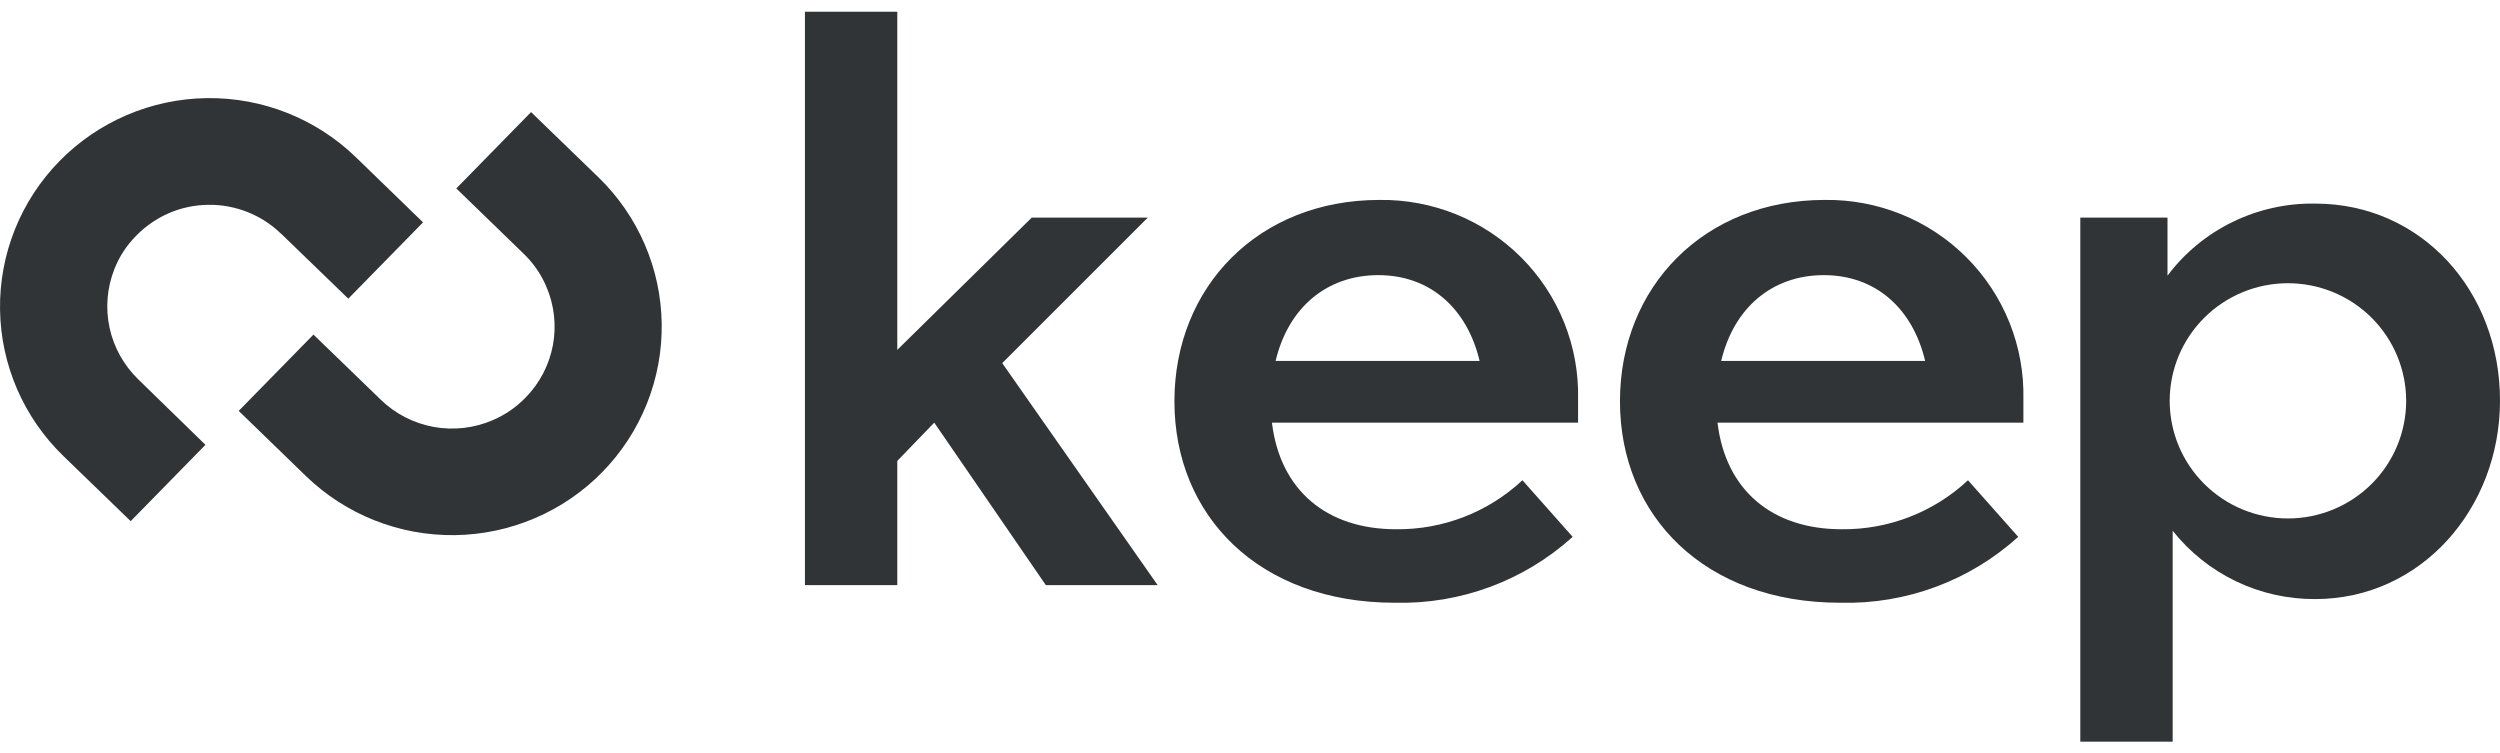 <svg width="73" height="22" viewBox="0 0 73 22" fill="none" xmlns="http://www.w3.org/2000/svg">
<path d="M27.28 12.341L26.201 13.458V17.085H23.504V0.343H26.201V10.216L30.128 6.353H33.516L29.265 10.603L33.803 17.085H30.538L27.28 12.341Z" fill="#303436"/>
<path d="M40.722 17.6C36.767 17.6 34.293 15.067 34.293 11.719C34.293 8.371 36.752 5.838 40.276 5.838C41.045 5.827 41.809 5.97 42.521 6.259C43.233 6.547 43.879 6.976 44.421 7.519C44.963 8.062 45.389 8.708 45.674 9.419C45.959 10.129 46.097 10.89 46.08 11.655V12.341H37.141C37.378 14.316 38.737 15.454 40.765 15.454C42.135 15.469 43.457 14.956 44.455 14.023L45.922 15.676C44.503 16.96 42.64 17.65 40.722 17.6ZM37.248 10.539H43.204C42.844 9.015 41.765 8.034 40.248 8.034C38.73 8.034 37.615 8.993 37.248 10.539Z" fill="#303436"/>
<path d="M53.732 17.6C49.777 17.6 47.303 15.067 47.303 11.719C47.303 8.371 49.762 5.838 53.279 5.838C54.048 5.827 54.812 5.97 55.524 6.259C56.236 6.547 56.882 6.976 57.424 7.519C57.966 8.062 58.392 8.708 58.677 9.419C58.962 10.129 59.1 10.89 59.083 11.655V12.341H50.151C50.388 14.316 51.747 15.454 53.776 15.454C55.145 15.469 56.468 14.956 57.465 14.023L58.932 15.676C57.514 16.96 55.65 17.65 53.732 17.6ZM50.259 10.539H56.214C55.854 9.015 54.775 8.034 53.258 8.034C51.74 8.034 50.626 8.993 50.259 10.539Z" fill="#303436"/>
<path d="M63.442 15.497V21.657H60.745V6.353H63.291V8.049C63.791 7.383 64.443 6.845 65.194 6.48C65.944 6.114 66.771 5.931 67.606 5.945C70.691 5.945 73 8.478 73 11.697C73 14.853 70.691 17.493 67.606 17.493C66.805 17.498 66.013 17.32 65.291 16.974C64.57 16.628 63.937 16.123 63.442 15.497ZM66.808 15.139C67.723 15.139 68.601 14.777 69.249 14.133C69.896 13.489 70.26 12.616 70.26 11.705C70.26 10.794 69.896 9.92 69.249 9.276C68.601 8.632 67.723 8.27 66.808 8.27C65.892 8.27 65.014 8.632 64.367 9.276C63.719 9.92 63.355 10.794 63.355 11.705C63.355 12.616 63.719 13.489 64.367 14.133C65.014 14.777 65.892 15.139 66.808 15.139Z" fill="#303436"/>
<path d="M15.287 7.405L13.324 5.502L15.507 3.273L17.47 5.173C18.046 5.73 18.506 6.395 18.824 7.13C19.142 7.864 19.311 8.654 19.322 9.454C19.333 10.253 19.186 11.047 18.888 11.79C18.591 12.533 18.149 13.21 17.589 13.783C17.028 14.357 16.36 14.814 15.621 15.13C14.883 15.446 14.089 15.615 13.286 15.626C11.662 15.648 10.097 15.028 8.933 13.901L6.97 11.998L9.153 9.77L11.116 11.669C11.539 12.081 12.076 12.358 12.658 12.465C13.241 12.572 13.842 12.504 14.385 12.27C14.746 12.117 15.072 11.893 15.345 11.612C15.759 11.191 16.037 10.657 16.145 10.078C16.253 9.498 16.184 8.901 15.949 8.36C15.795 8.001 15.57 7.676 15.287 7.405Z" fill="#303436"/>
<path d="M10.39 4.589C9.226 3.463 7.66 2.843 6.037 2.865C4.414 2.887 2.866 3.55 1.734 4.707C0.602 5.865 -0.022 7.422 0.001 9.037C0.023 10.652 0.689 12.192 1.853 13.318L3.816 15.218L5.999 12.989L4.035 11.075C3.614 10.666 3.323 10.142 3.199 9.57C3.076 8.997 3.125 8.4 3.341 7.855C3.484 7.491 3.701 7.16 3.978 6.882C4.251 6.602 4.578 6.377 4.938 6.221C5.299 6.066 5.688 5.985 6.082 5.981C6.474 5.975 6.864 6.047 7.229 6.192C7.594 6.337 7.926 6.552 8.207 6.825L8.208 6.823L10.17 8.721L12.353 6.493L10.39 4.589Z" fill="#303436"/>
</svg>
